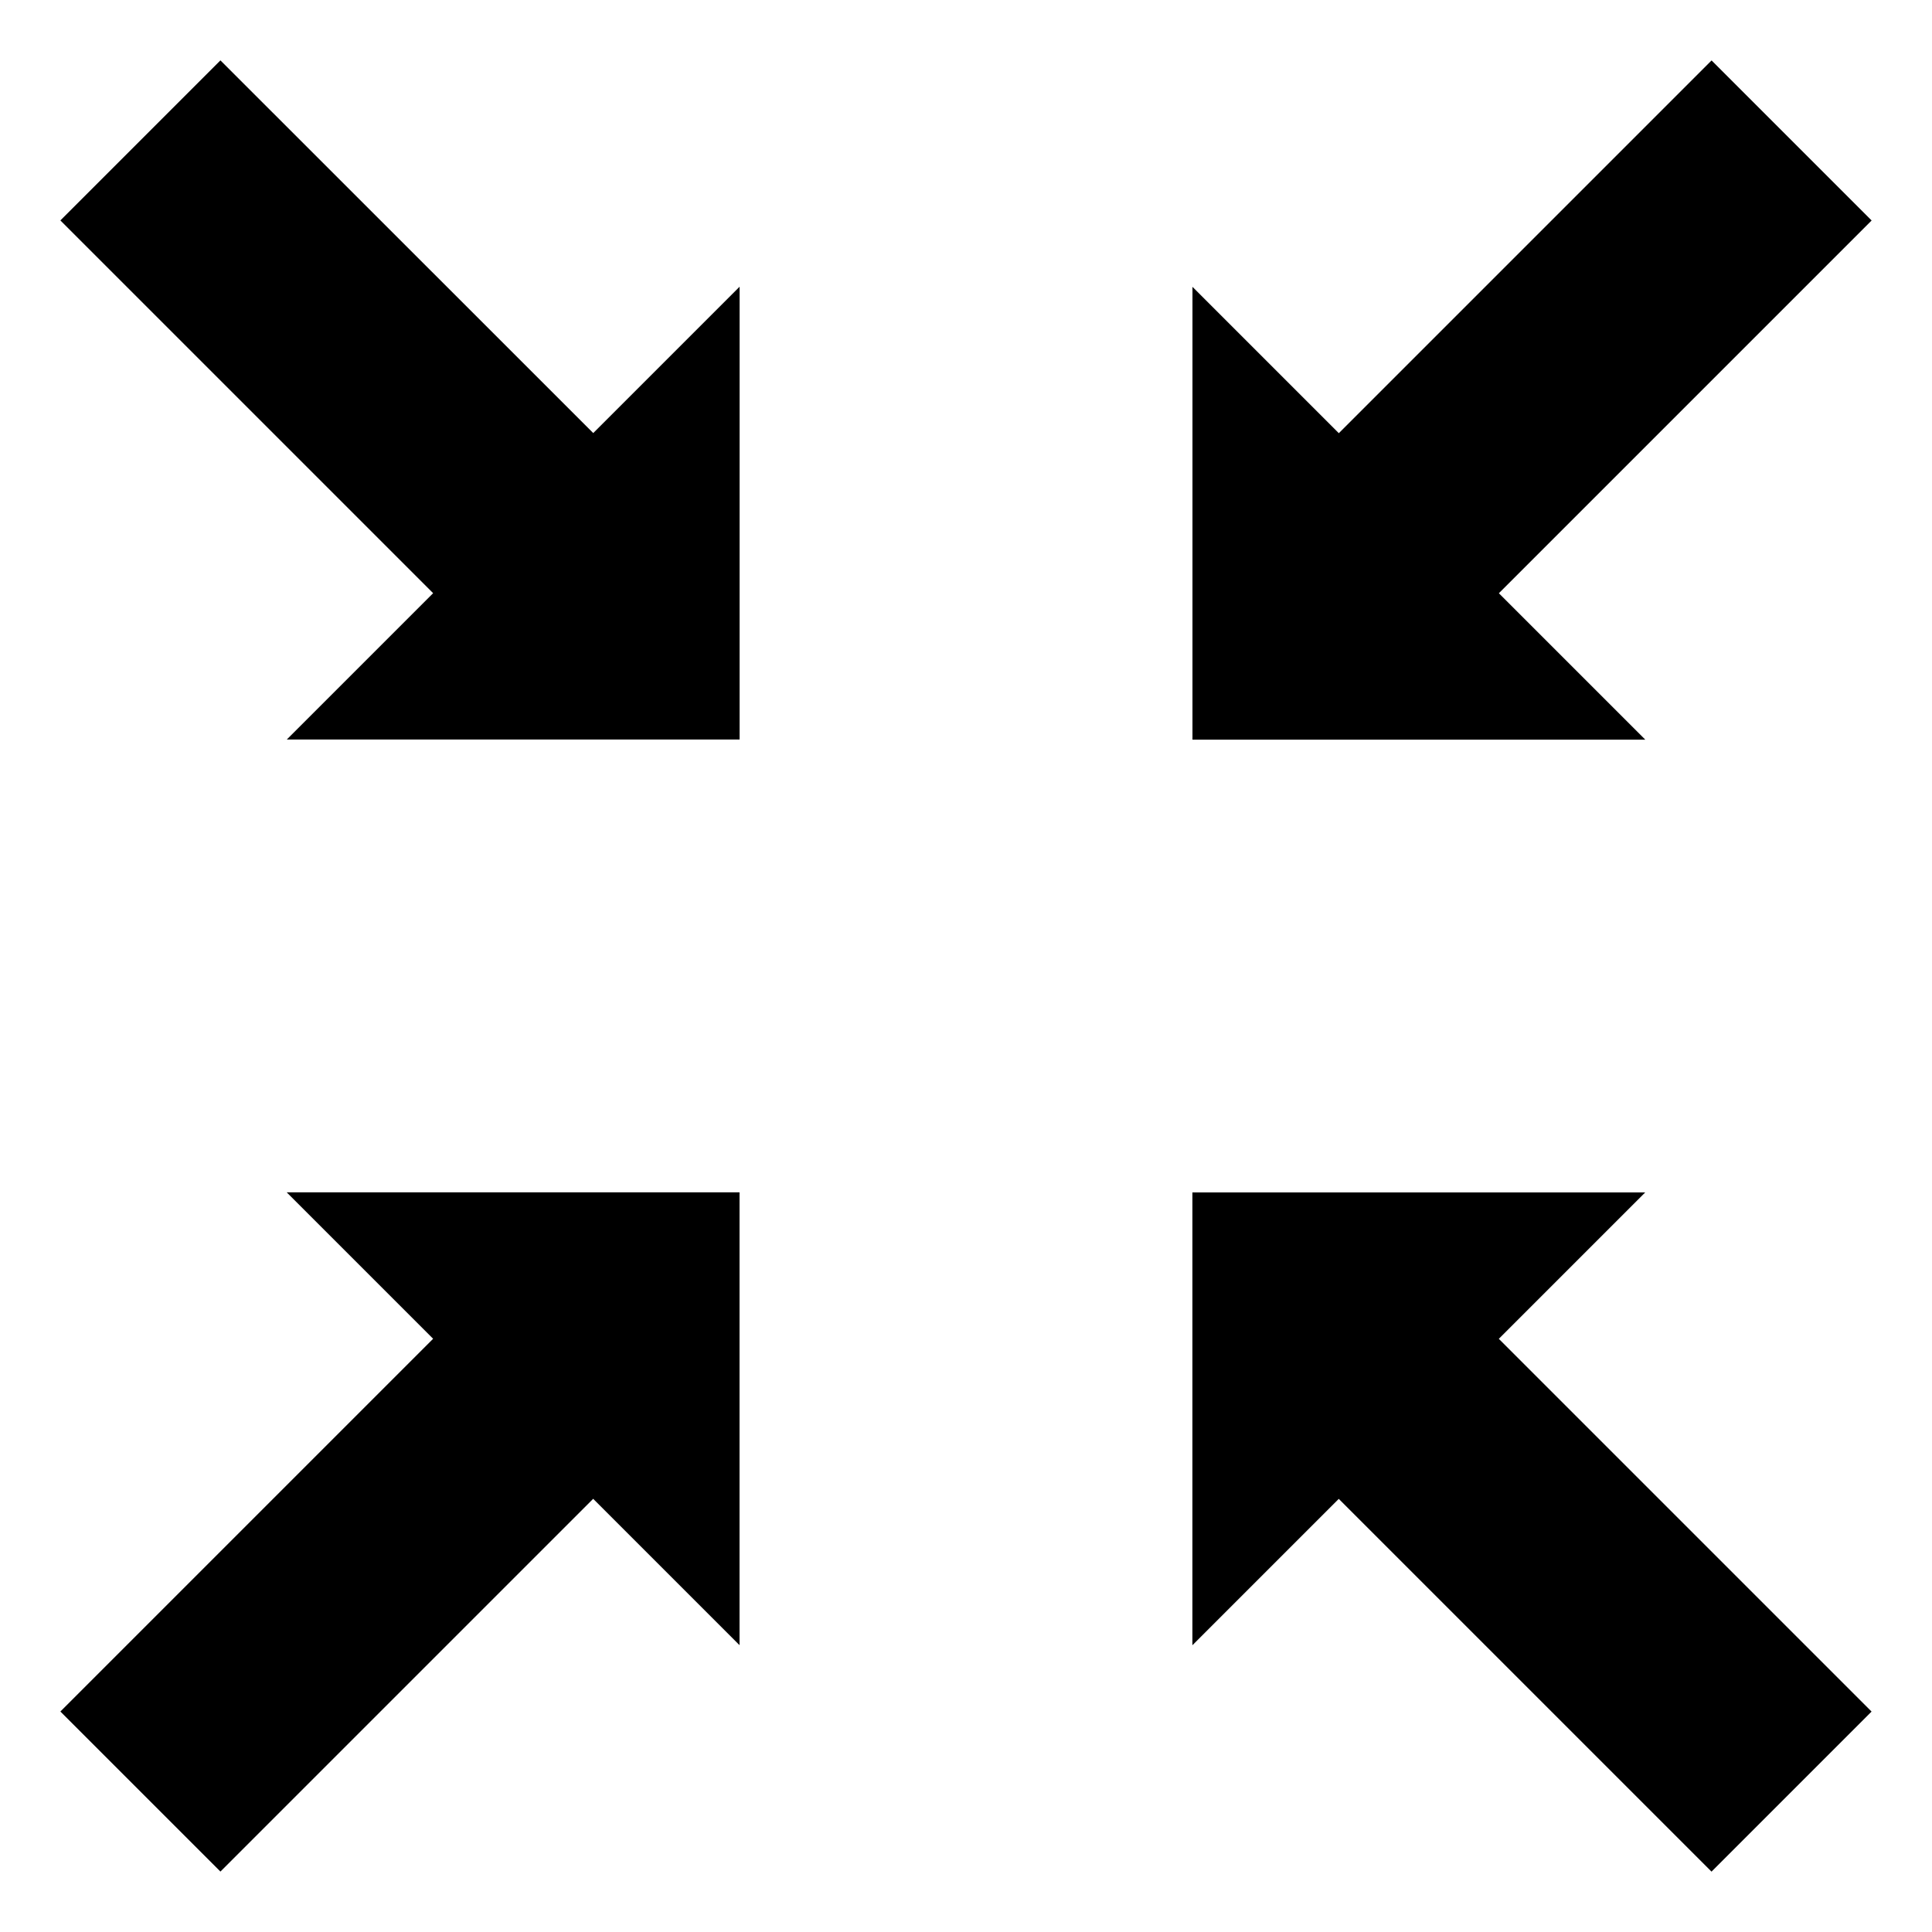 <?xml version="1.0" encoding="utf-8"?>
<!-- Generated by IcoMoon.io -->
<!DOCTYPE svg PUBLIC "-//W3C//DTD SVG 1.1//EN" "http://www.w3.org/Graphics/SVG/1.1/DTD/svg11.dtd">
<svg version="1.1" xmlns="http://www.w3.org/2000/svg" xmlns:xlink="http://www.w3.org/1999/xlink" width="32" height="32" viewBox="0 0 32 32">
<path d="M27.25 19.75h-7.5v7.5l2.424-2.424 6.174 6.174 2.651-2.651-6.174-6.174zM24.826 9.826l6.174-6.174-2.651-2.651-6.174 6.174-2.424-2.424v7.5h7.5zM3.651 1l-2.651 2.651 6.174 6.174-2.424 2.424h7.5v-7.5l-2.424 2.424zM7.174 22.174l-6.174 6.174 2.651 2.651 6.174-6.174 2.424 2.424v-7.5h-7.5z"></path>
</svg>
